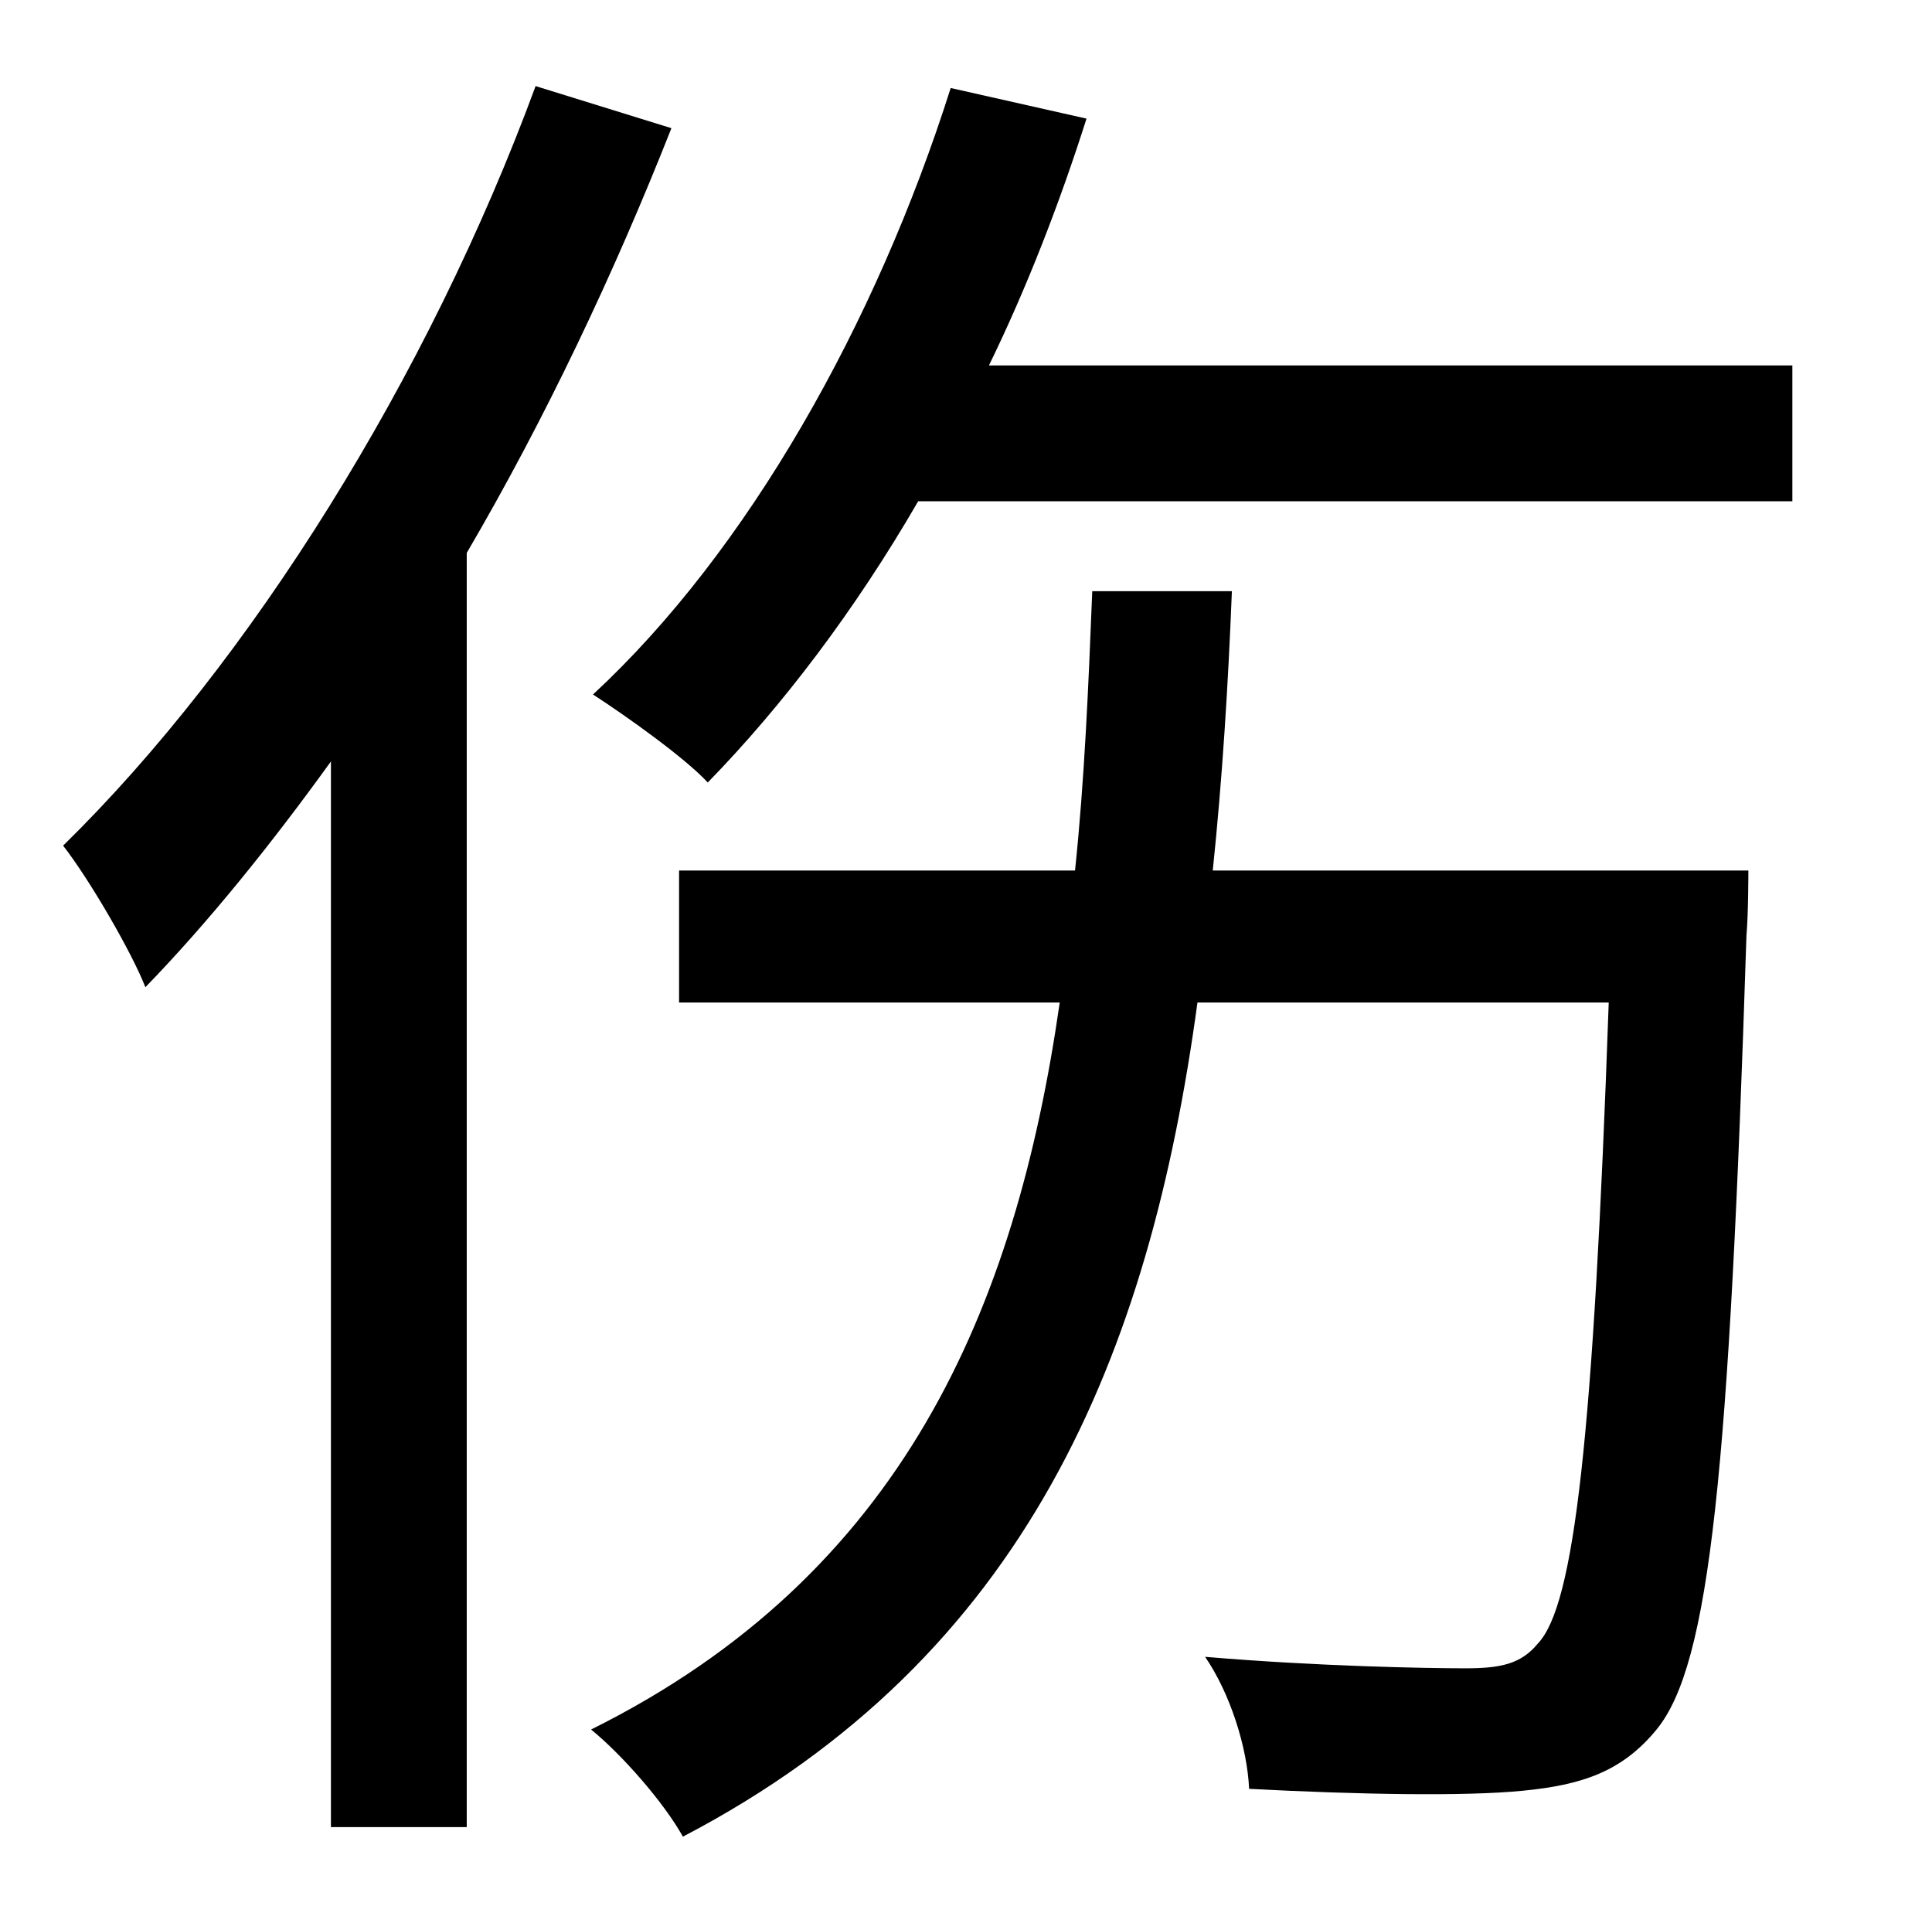 <?xml version="1.0" standalone="no"?>
<!DOCTYPE svg PUBLIC "-//W3C//DTD SVG 1.1//EN" "http://www.w3.org/Graphics/SVG/1.1/DTD/svg11.dtd" >
<svg xmlns="http://www.w3.org/2000/svg" xmlns:xlink="http://www.w3.org/1999/xlink" version="1.1" viewBox="-10 0 1010 1000">
   <path fill="currentColor"
d="M270 45l71 22c-30 76 -66 152 -107 222v666h-71v-557c-31 43 -64 84 -97 118c-7 -18 -29 -56 -43 -74c98 -96 191 -245 247 -397zM624 455h280s0 23 -1 34c-9 280 -19 381 -47 415c-18 22 -39 29 -70 32c-30 3 -86 2 -143 -1c-1 -22 -10 -50 -23 -69c59 5 116 6 136 6
c18 0 29 -2 38 -13c19 -20 29 -107 37 -335h-215c-25 184 -89 342 -269 436c-10 -18 -32 -43 -48 -56c163 -81 222 -220 245 -380h-199v-69h207c5 -48 7 -96 9 -146h73c-2 50 -5 98 -10 146zM507 191h420v71h-457c-33 57 -71 107 -110 147c-12 -13 -43 -35 -60 -46
c81 -75 148 -194 187 -317l71 16c-14 44 -31 88 -51 129z" />
</svg>
